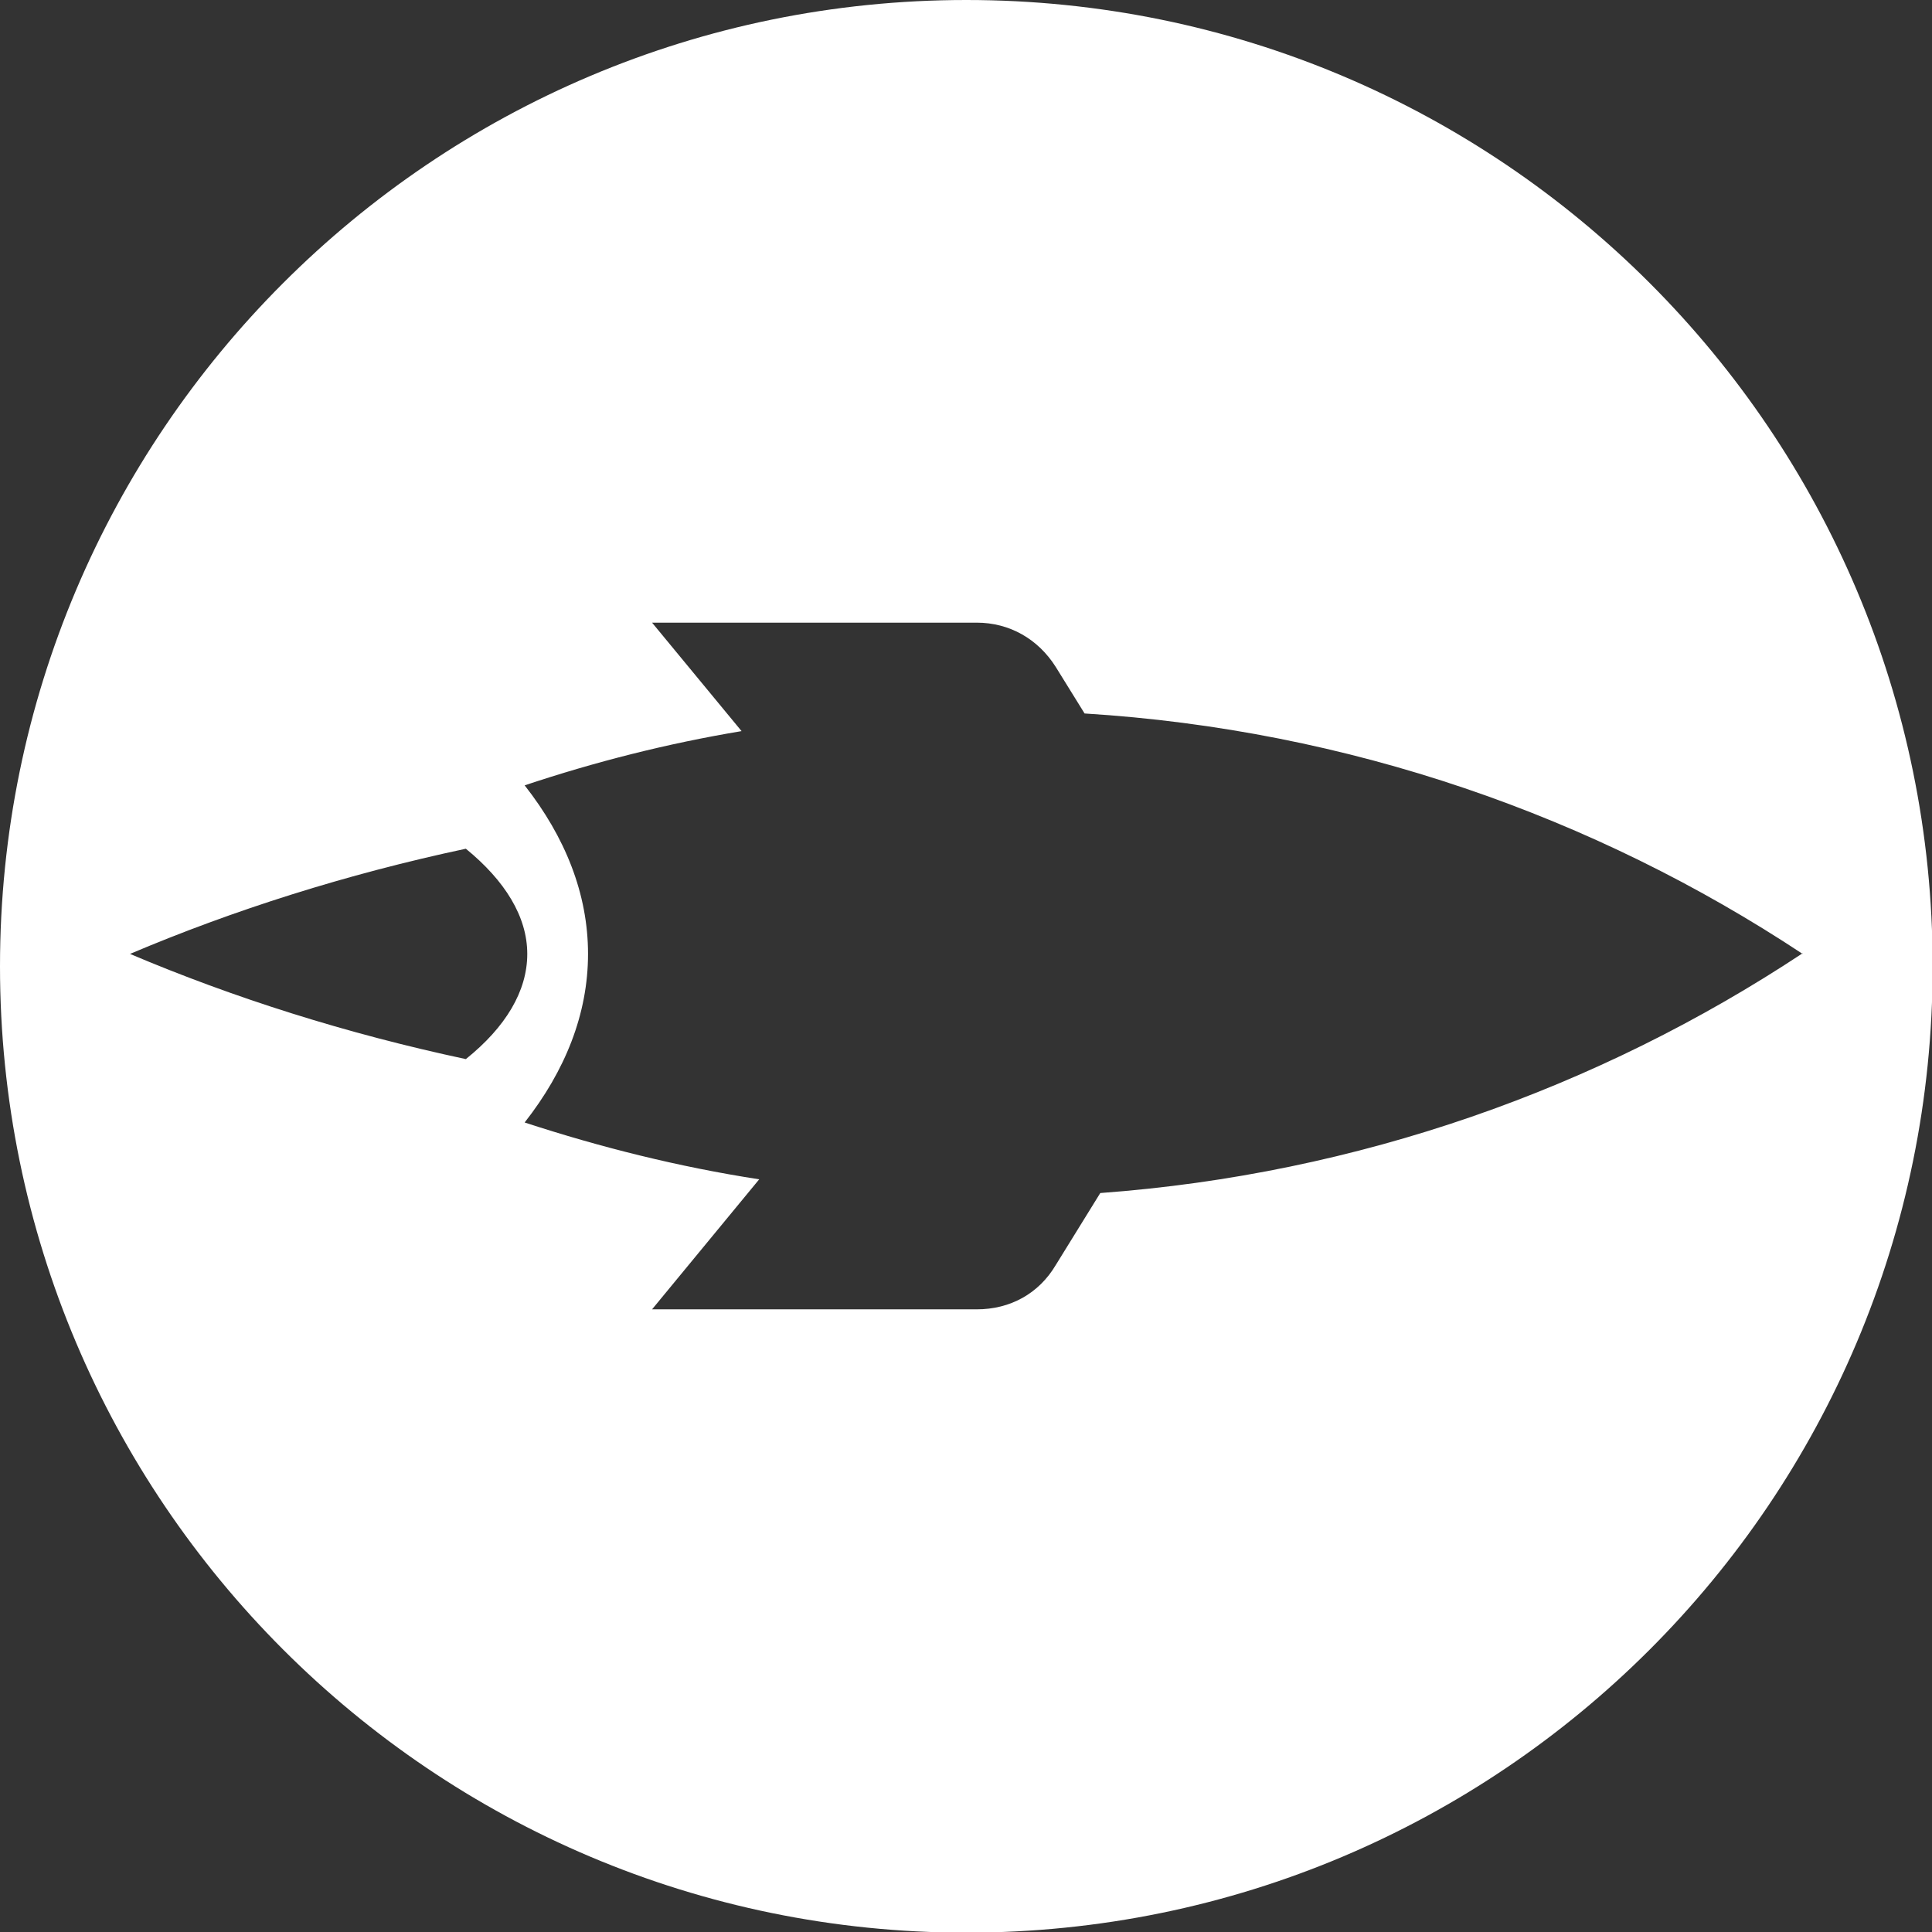 <?xml version="1.0" encoding="UTF-8"?>
<svg id="Layer_2" data-name="Layer 2" xmlns="http://www.w3.org/2000/svg" viewBox="0 0 29.57 29.57">
  <rect x="0" y="0" width="29.57" height="29.57" fill="#333333" stroke="none"/>
  <defs>
    <style>
      .cls-1 {
        fill: #fff;
        fill-rule: evenodd;
      }
    </style>
  </defs>
  <g id="Layer_1-2" data-name="Layer 1">
    <path class="cls-1" d="M14.79,0c8.17,0,14.79,6.62,14.79,14.79s-6.62,14.79-14.79,14.79S0,22.95,0,14.79,6.62,0,14.79,0h0ZM27.59,14.6c-3.19-2.11-6.95-3.43-10.99-3.68l-.44-.71c-.27-.43-.71-.68-1.21-.68h-4.97l1.37,1.66c-1.14.19-2.24.47-3.32.83.62.79.97,1.66.97,2.58s-.35,1.79-.97,2.58c1.16.38,2.36.68,3.59.87l-1.64,1.99h4.97c.51,0,.95-.24,1.21-.68l.68-1.1c3.95-.29,7.62-1.6,10.75-3.67h0ZM7.13,12.99c-1.83.39-3.56.94-5.14,1.61,1.58.67,3.31,1.22,5.14,1.61.61-.49.94-1.04.94-1.61s-.34-1.12-.94-1.61Z"/>
  </g>
</svg>